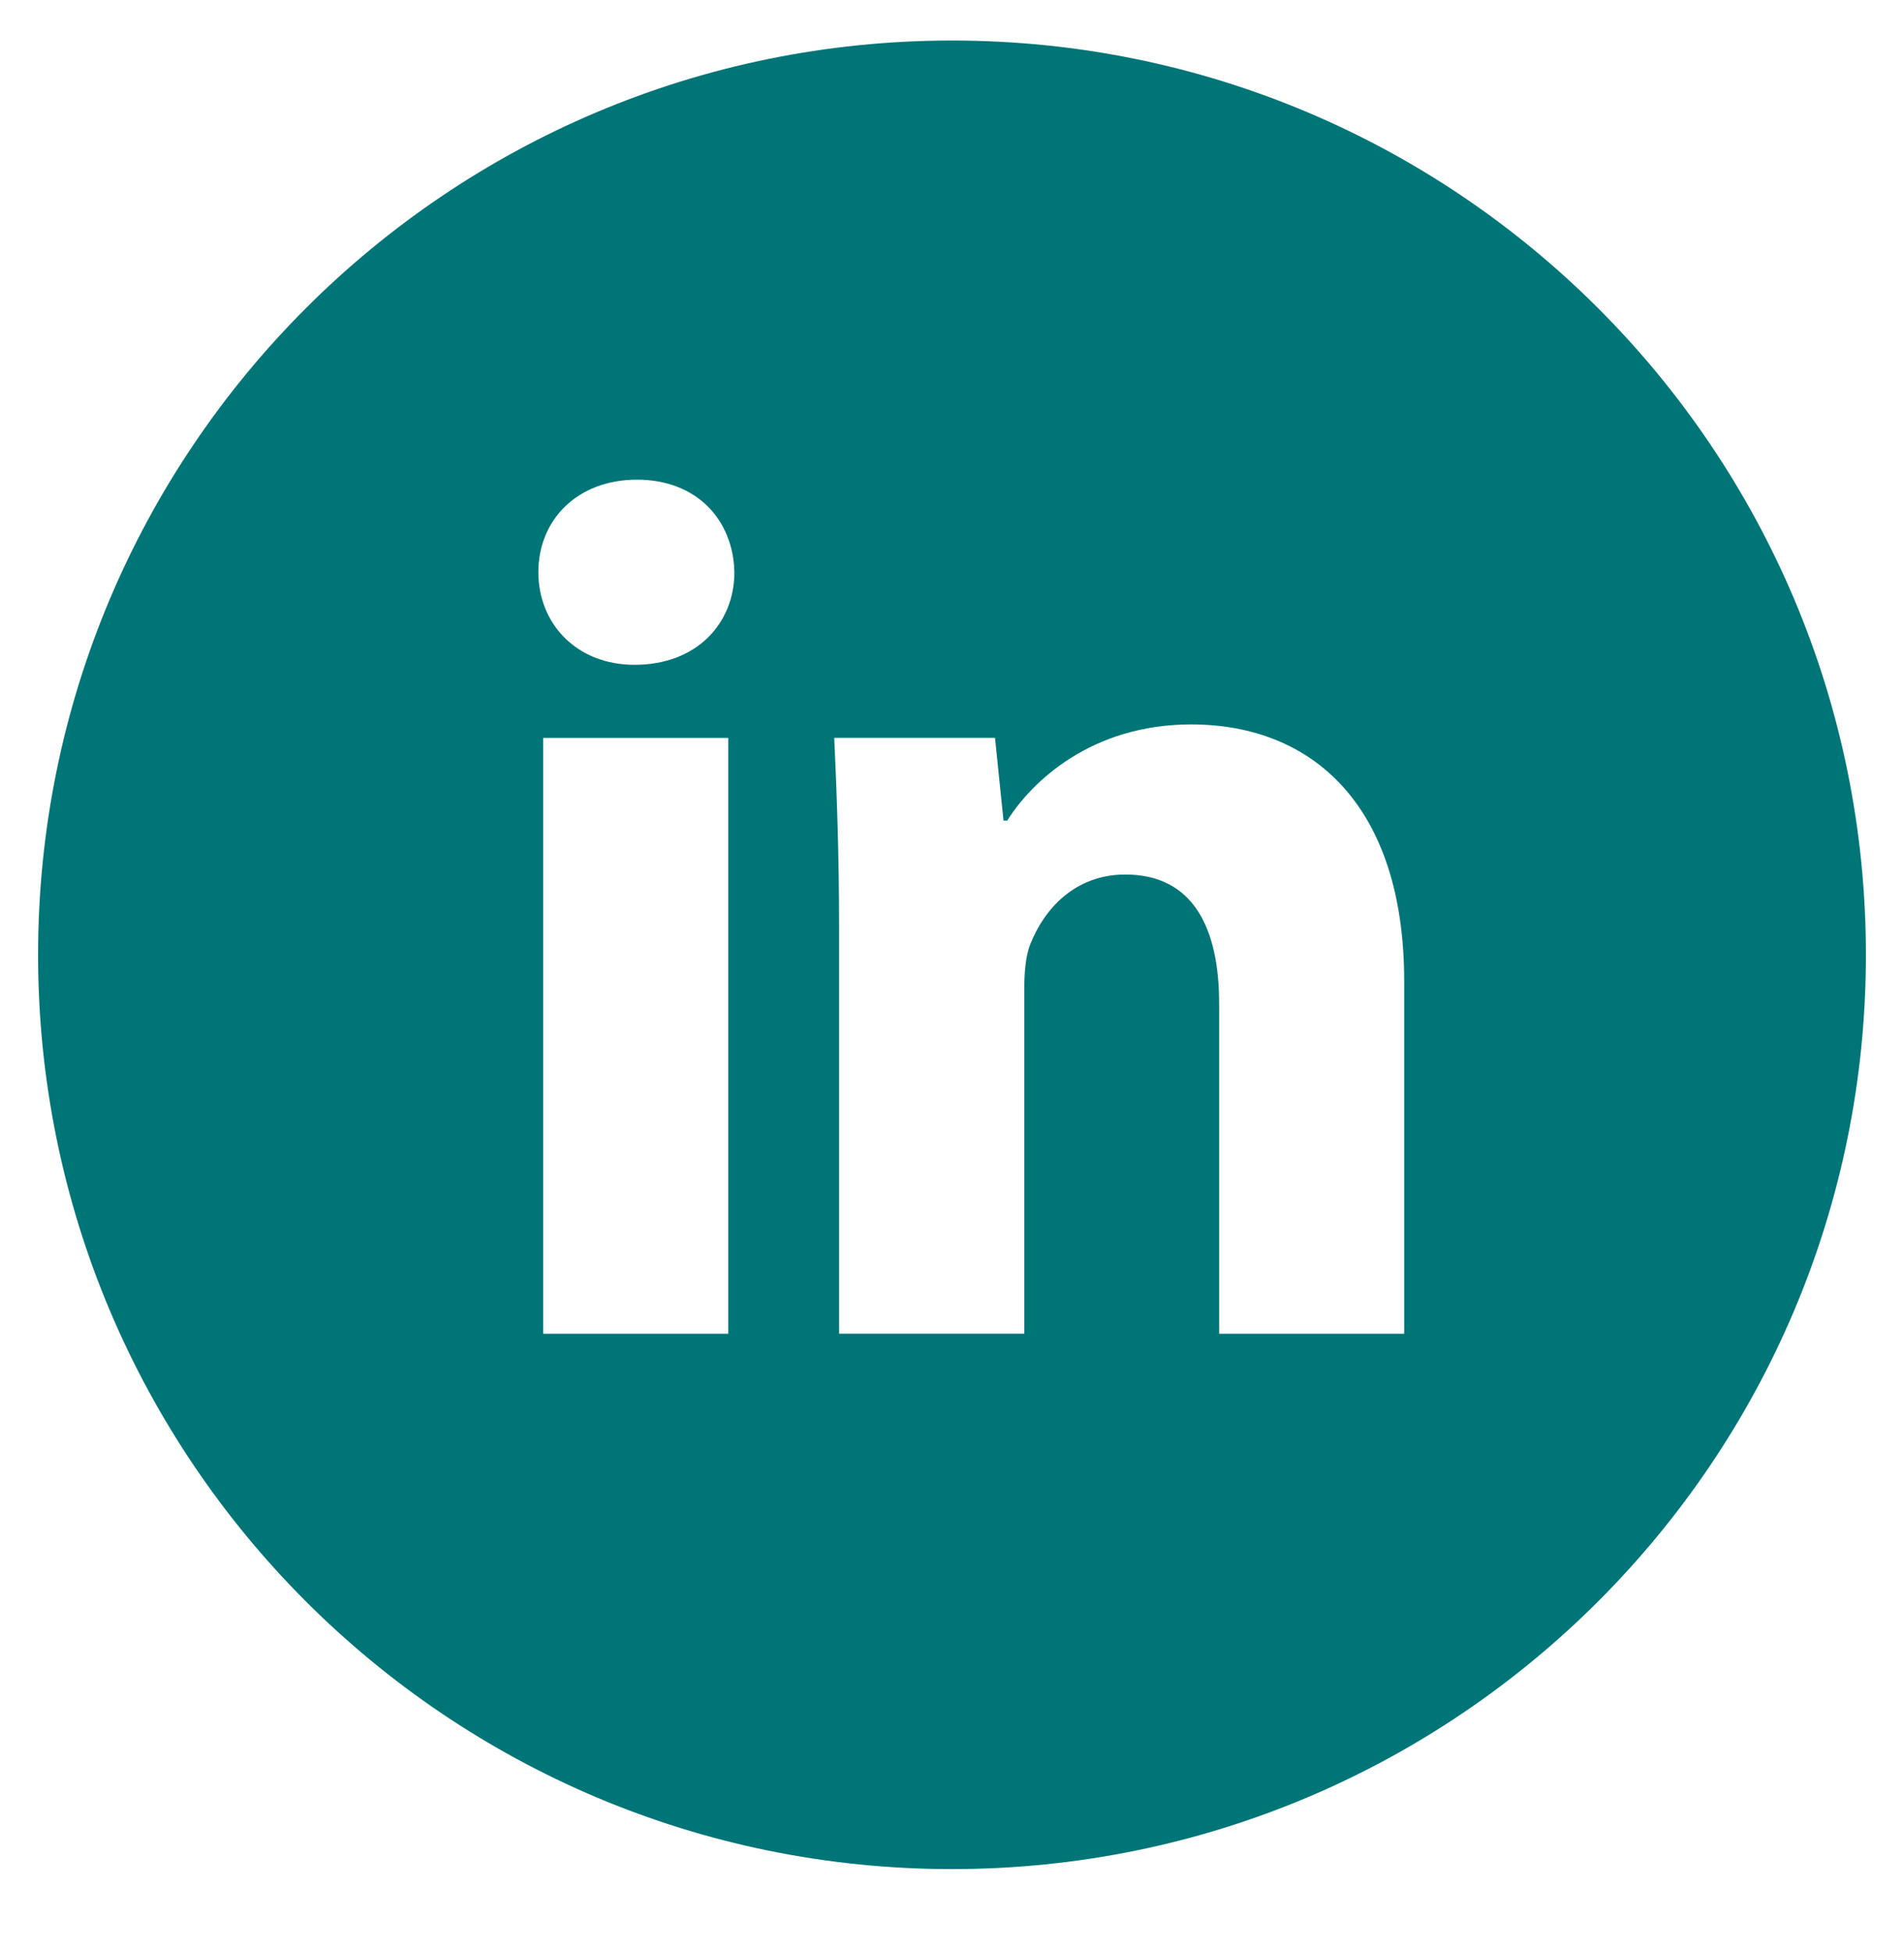 <svg width="40" height="41" viewBox="0 0 40 41" fill="none" xmlns="http://www.w3.org/2000/svg">
<g clip-path="url(#clip0_820_12249)">
<path d="M20 0.851C9.396 0.851 0.8 9.447 0.8 20.051C0.8 30.655 9.396 39.251 20 39.251C30.604 39.251 39.2 30.655 39.2 20.051C39.2 9.447 30.604 0.851 20 0.851ZM15.3 28.009H11.412V15.497H15.3V28.009ZM13.332 13.961C12.104 13.961 11.31 13.091 11.31 12.015C11.31 10.917 12.128 10.073 13.382 10.073C14.636 10.073 15.404 10.917 15.428 12.015C15.428 13.091 14.636 13.961 13.332 13.961ZM29.5 28.009H25.612V21.075C25.612 19.461 25.048 18.365 23.642 18.365C22.568 18.365 21.93 19.107 21.648 19.821C21.544 20.075 21.518 20.435 21.518 20.793V28.007H17.628V19.487C17.628 17.925 17.578 16.619 17.526 15.495H20.904L21.082 17.233H21.16C21.672 16.417 22.926 15.213 25.024 15.213C27.582 15.213 29.5 16.927 29.5 20.611V28.009V28.009Z" fill="#007577"/>
</g>
<defs>
<clipPath id="clip0_820_12249">
<rect width="40" height="40" fill="white" transform="translate(0 0.051)"/>
</clipPath>
</defs>
</svg>

